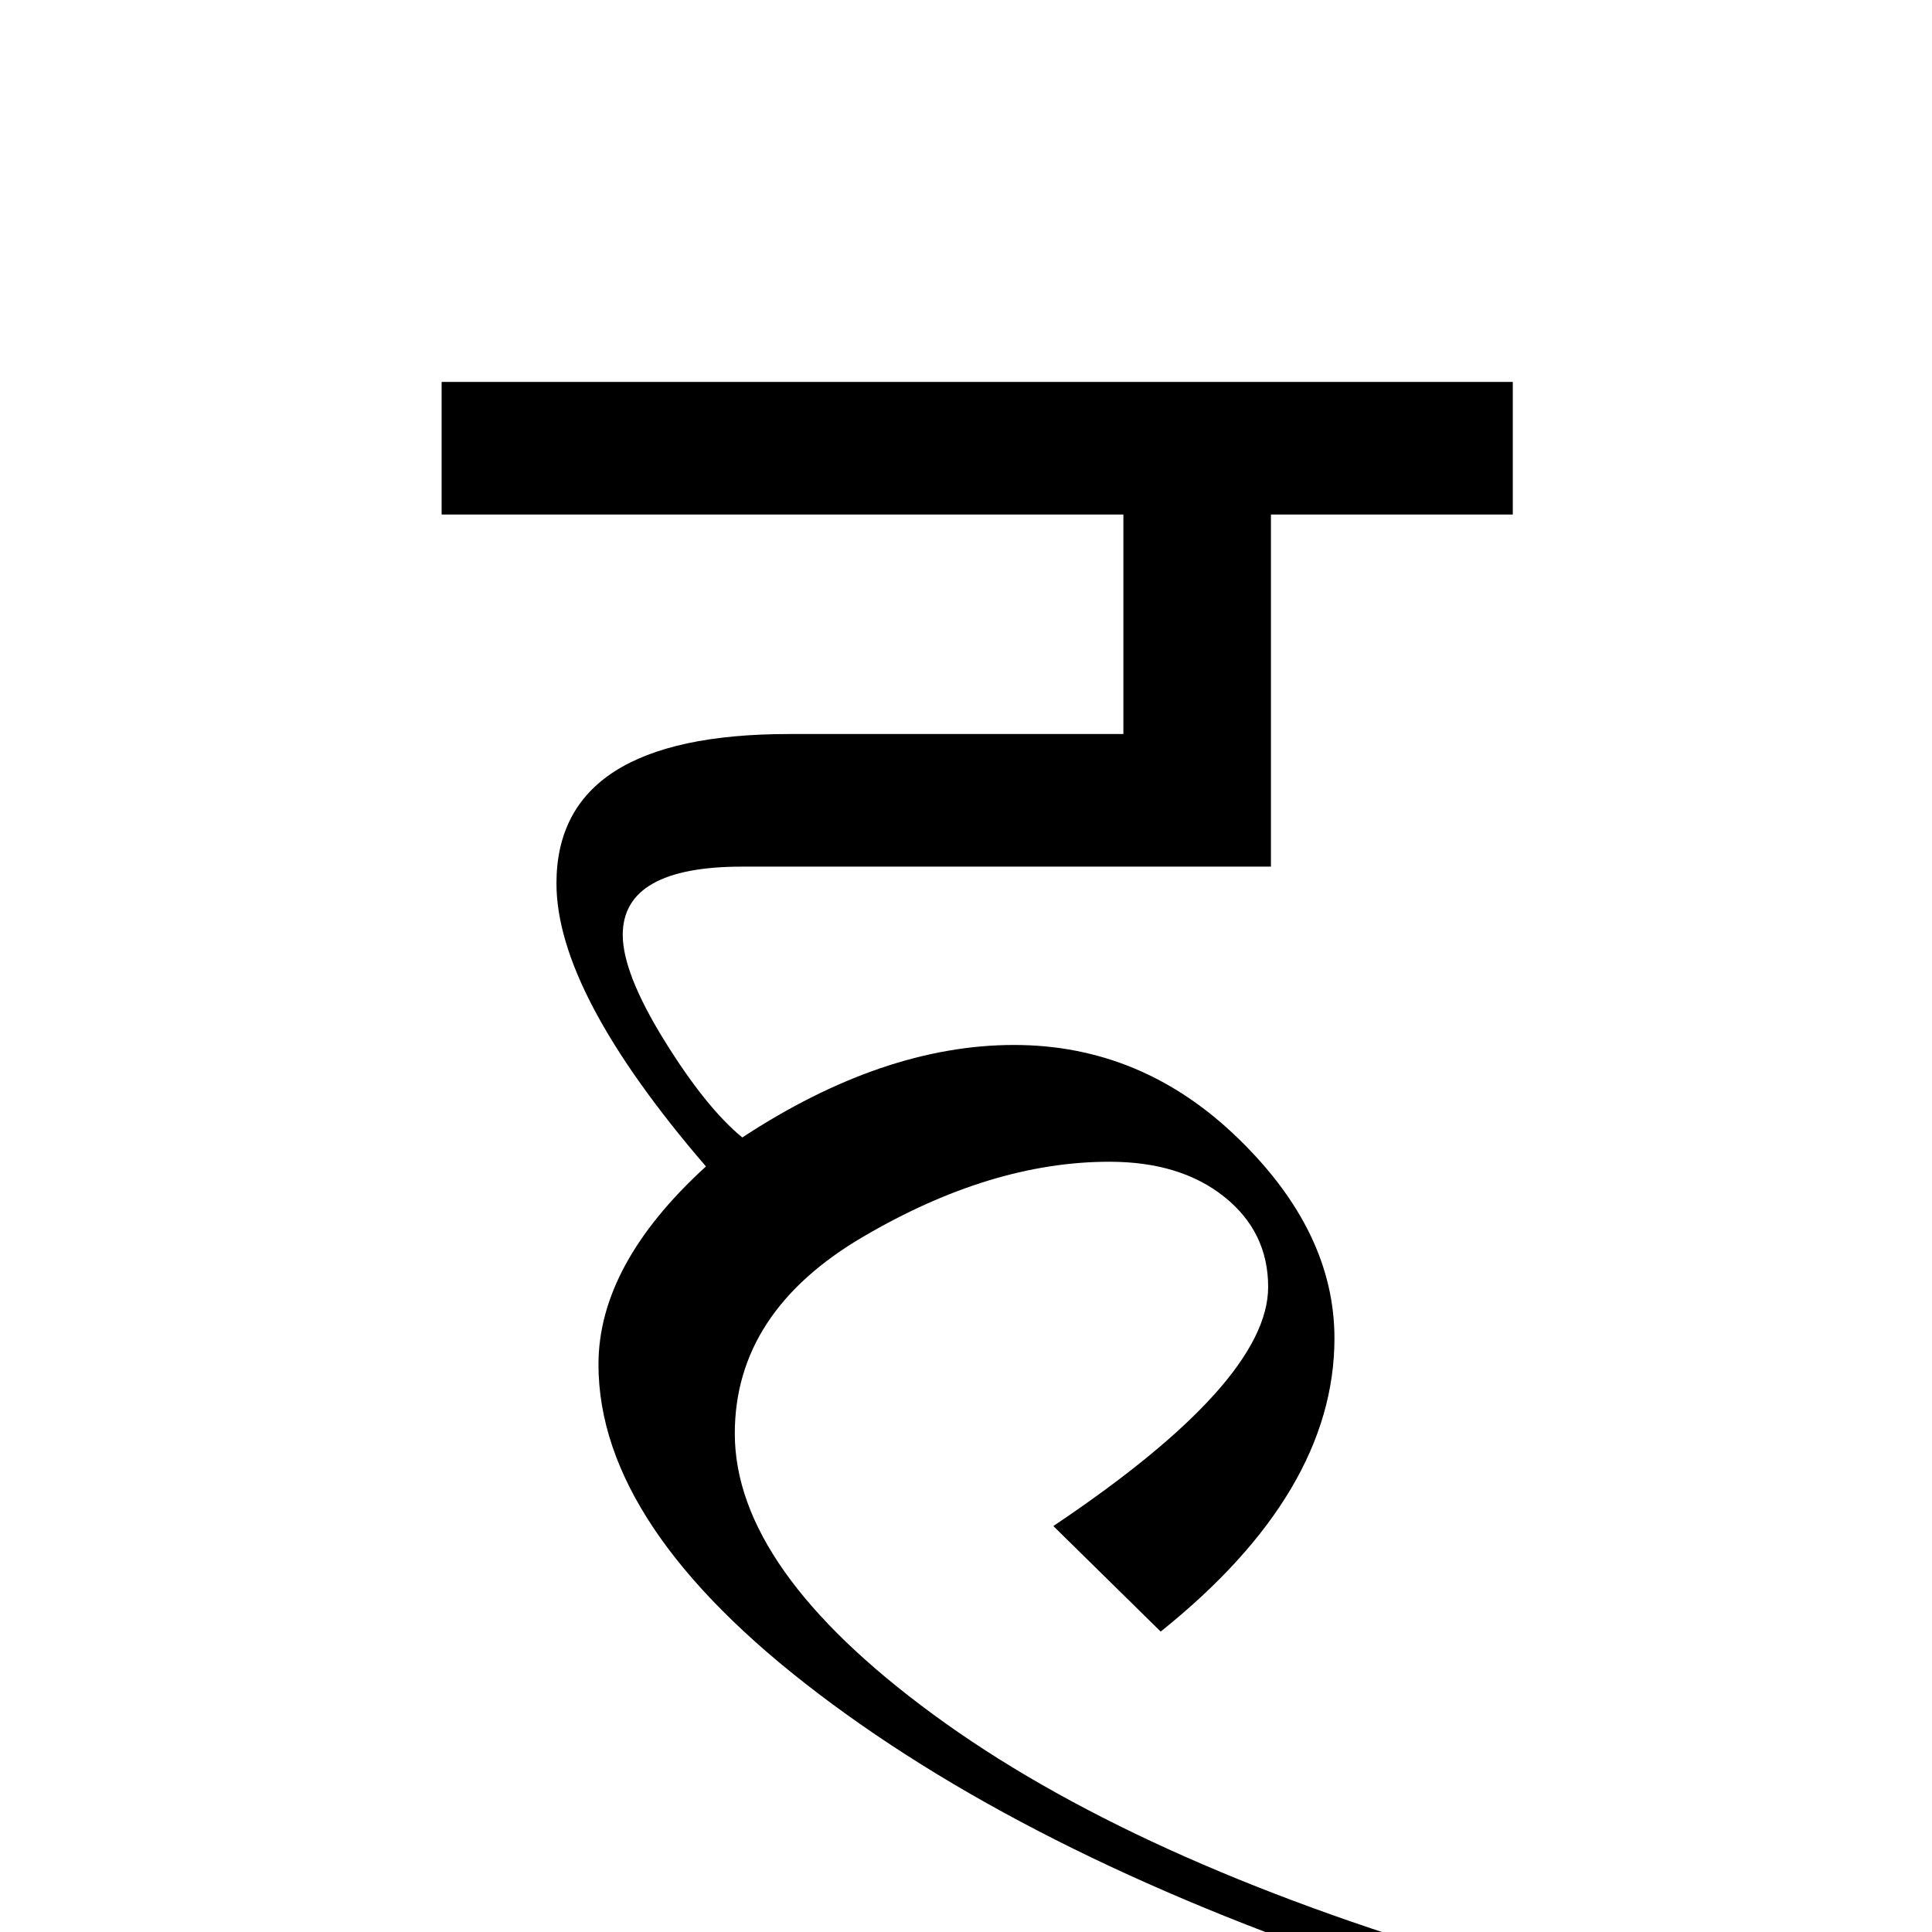 <?xml version='1.0' encoding='UTF-8'?>
<svg xmlns="http://www.w3.org/2000/svg" xmlns:xlink="http://www.w3.org/1999/xlink" width="250px" height="250px" viewBox="0 0 250 250" y="0px" x="0px" enable-background="new 0 0 250 250"><defs><symbol overflow="visible" id="08e5bce2a"><path d="M138.25-150.578v17.156h-31.297v45.563H38.547c-10.313 0-15.469 2.945-15.469 8.828 0 3.304 1.79 7.855 5.375 13.656 3.594 5.805 6.957 9.992 10.094 12.563 12.164-7.977 23.89-11.97 35.172-11.97 11.039 0 20.707 4.032 29 12.094 8.3 8.055 12.453 16.672 12.453 25.86 0 13.293-7.496 25.945-22.484 37.953L78.796-2.531c18.531-12.414 27.797-22.727 27.797-30.938 0-4.758-1.899-8.648-5.688-11.672-3.781-3.02-8.734-4.53-14.86-4.53-10.23 0-20.866 3.245-31.905 9.733C43.098-33.456 37.578-24.977 37.578-14.5c0 11.68 8.563 23.797 25.688 36.36 17.125 12.57 40.507 23.21 70.156 31.921l-1.578 5.078-8.813-2.906C92.332 45.88 67.473 33.63 48.453 19.203 29.441 4.785 19.937-9.426 19.937-23.437c0-8.625 4.633-17.165 13.907-25.625C20.945-64.052 14.5-76.258 14.5-85.689c0-12.882 10.031-19.328 30.094-19.328h43.265v-28.406H-.359v-17.156zm0 0"/></symbol></defs><use xlink:href="#08e5bce2a" x="57.505" y="200"/></svg>